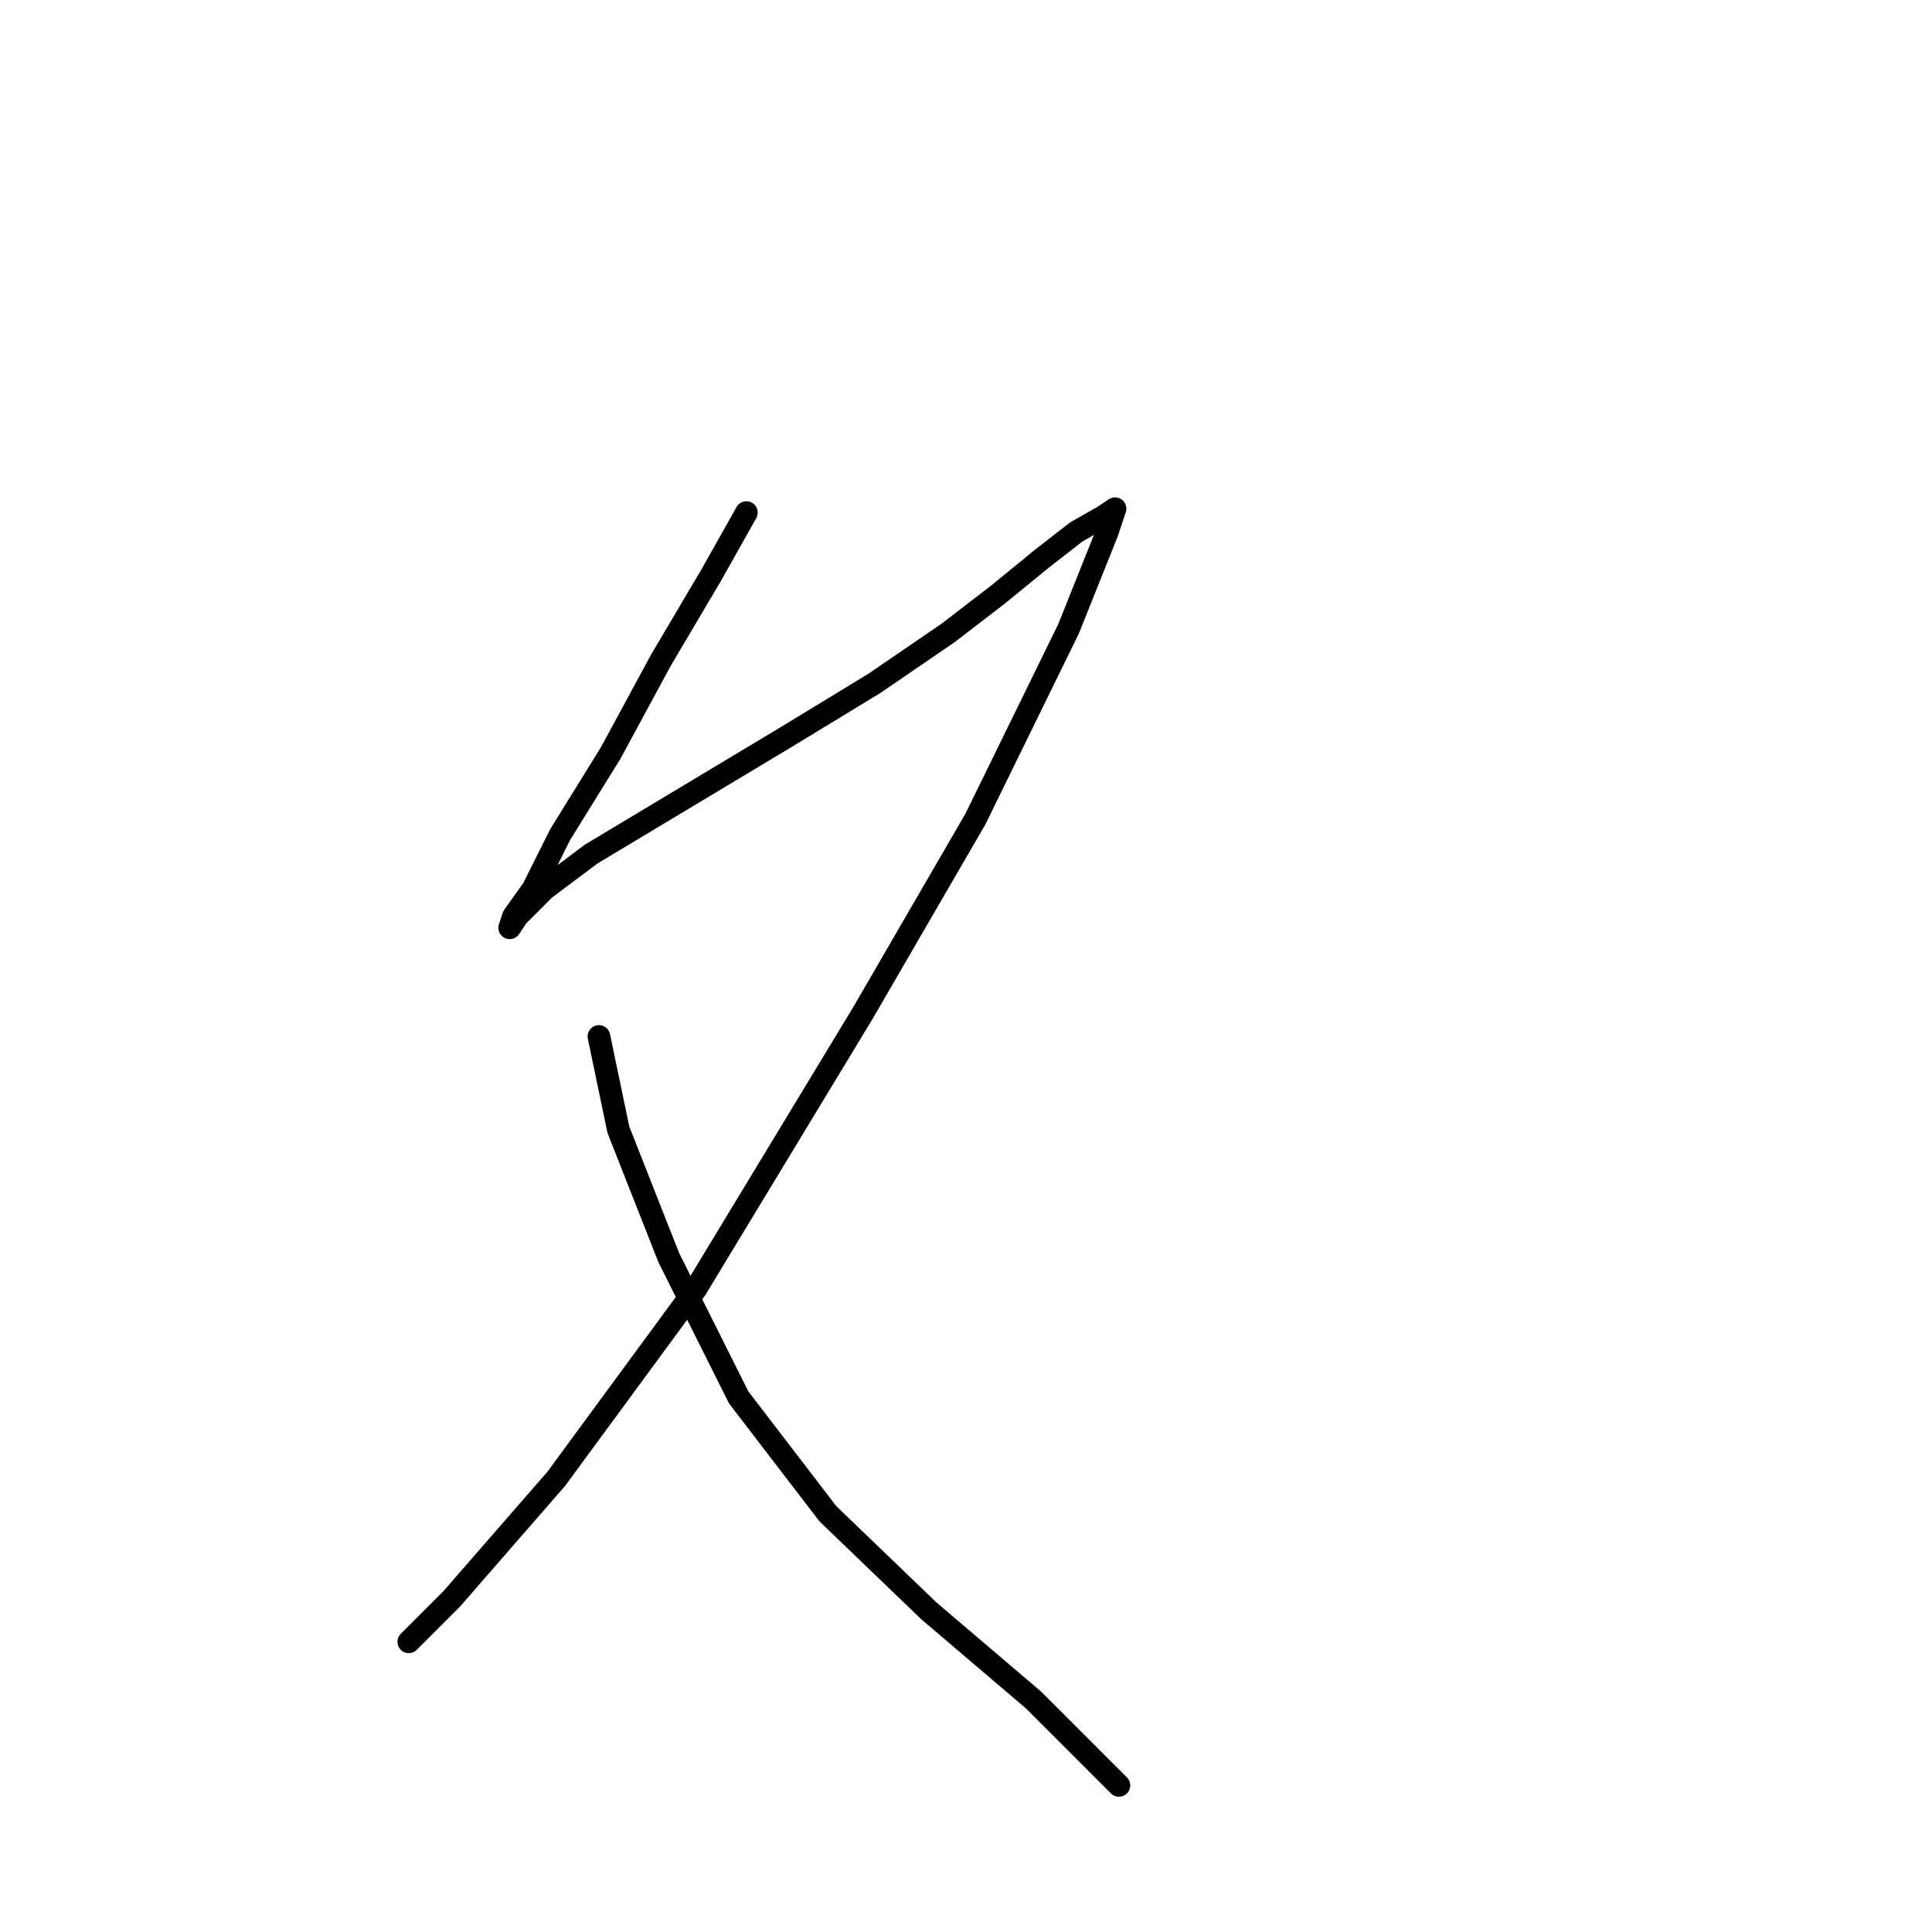 <?xml version="1.0" standalone="no"?>
    <svg width="256" height="256" xmlns="http://www.w3.org/2000/svg" version="1.1">
    <polyline stroke="black" stroke-width="3" stroke-linecap="round" fill="transparent" stroke-linejoin="round" points="98.901 67.918 94.273 76.146 87.589 87.458 80.904 99.799 74.22 110.597 70.62 117.796 68.049 121.395 67.535 122.938 68.564 121.395 72.163 117.796 78.333 113.168 91.188 105.455 104.043 97.742 115.87 90.543 125.639 83.859 132.324 78.717 137.98 74.089 142.608 70.489 146.207 68.433 147.75 67.404 147.75 67.404 146.721 70.489 141.58 83.344 129.239 108.54 114.327 134.25 92.217 170.758 73.705 195.954 59.822 211.894 54.166 217.55 54.166 217.55 " />
        <polyline stroke="black" stroke-width="3" stroke-linecap="round" fill="transparent" stroke-linejoin="round" points="79.362 137.335 81.933 149.676 88.617 166.644 97.873 185.155 109.699 200.581 123.068 213.436 136.952 225.263 148.264 236.575 148.264 236.575 " />
        </svg>
